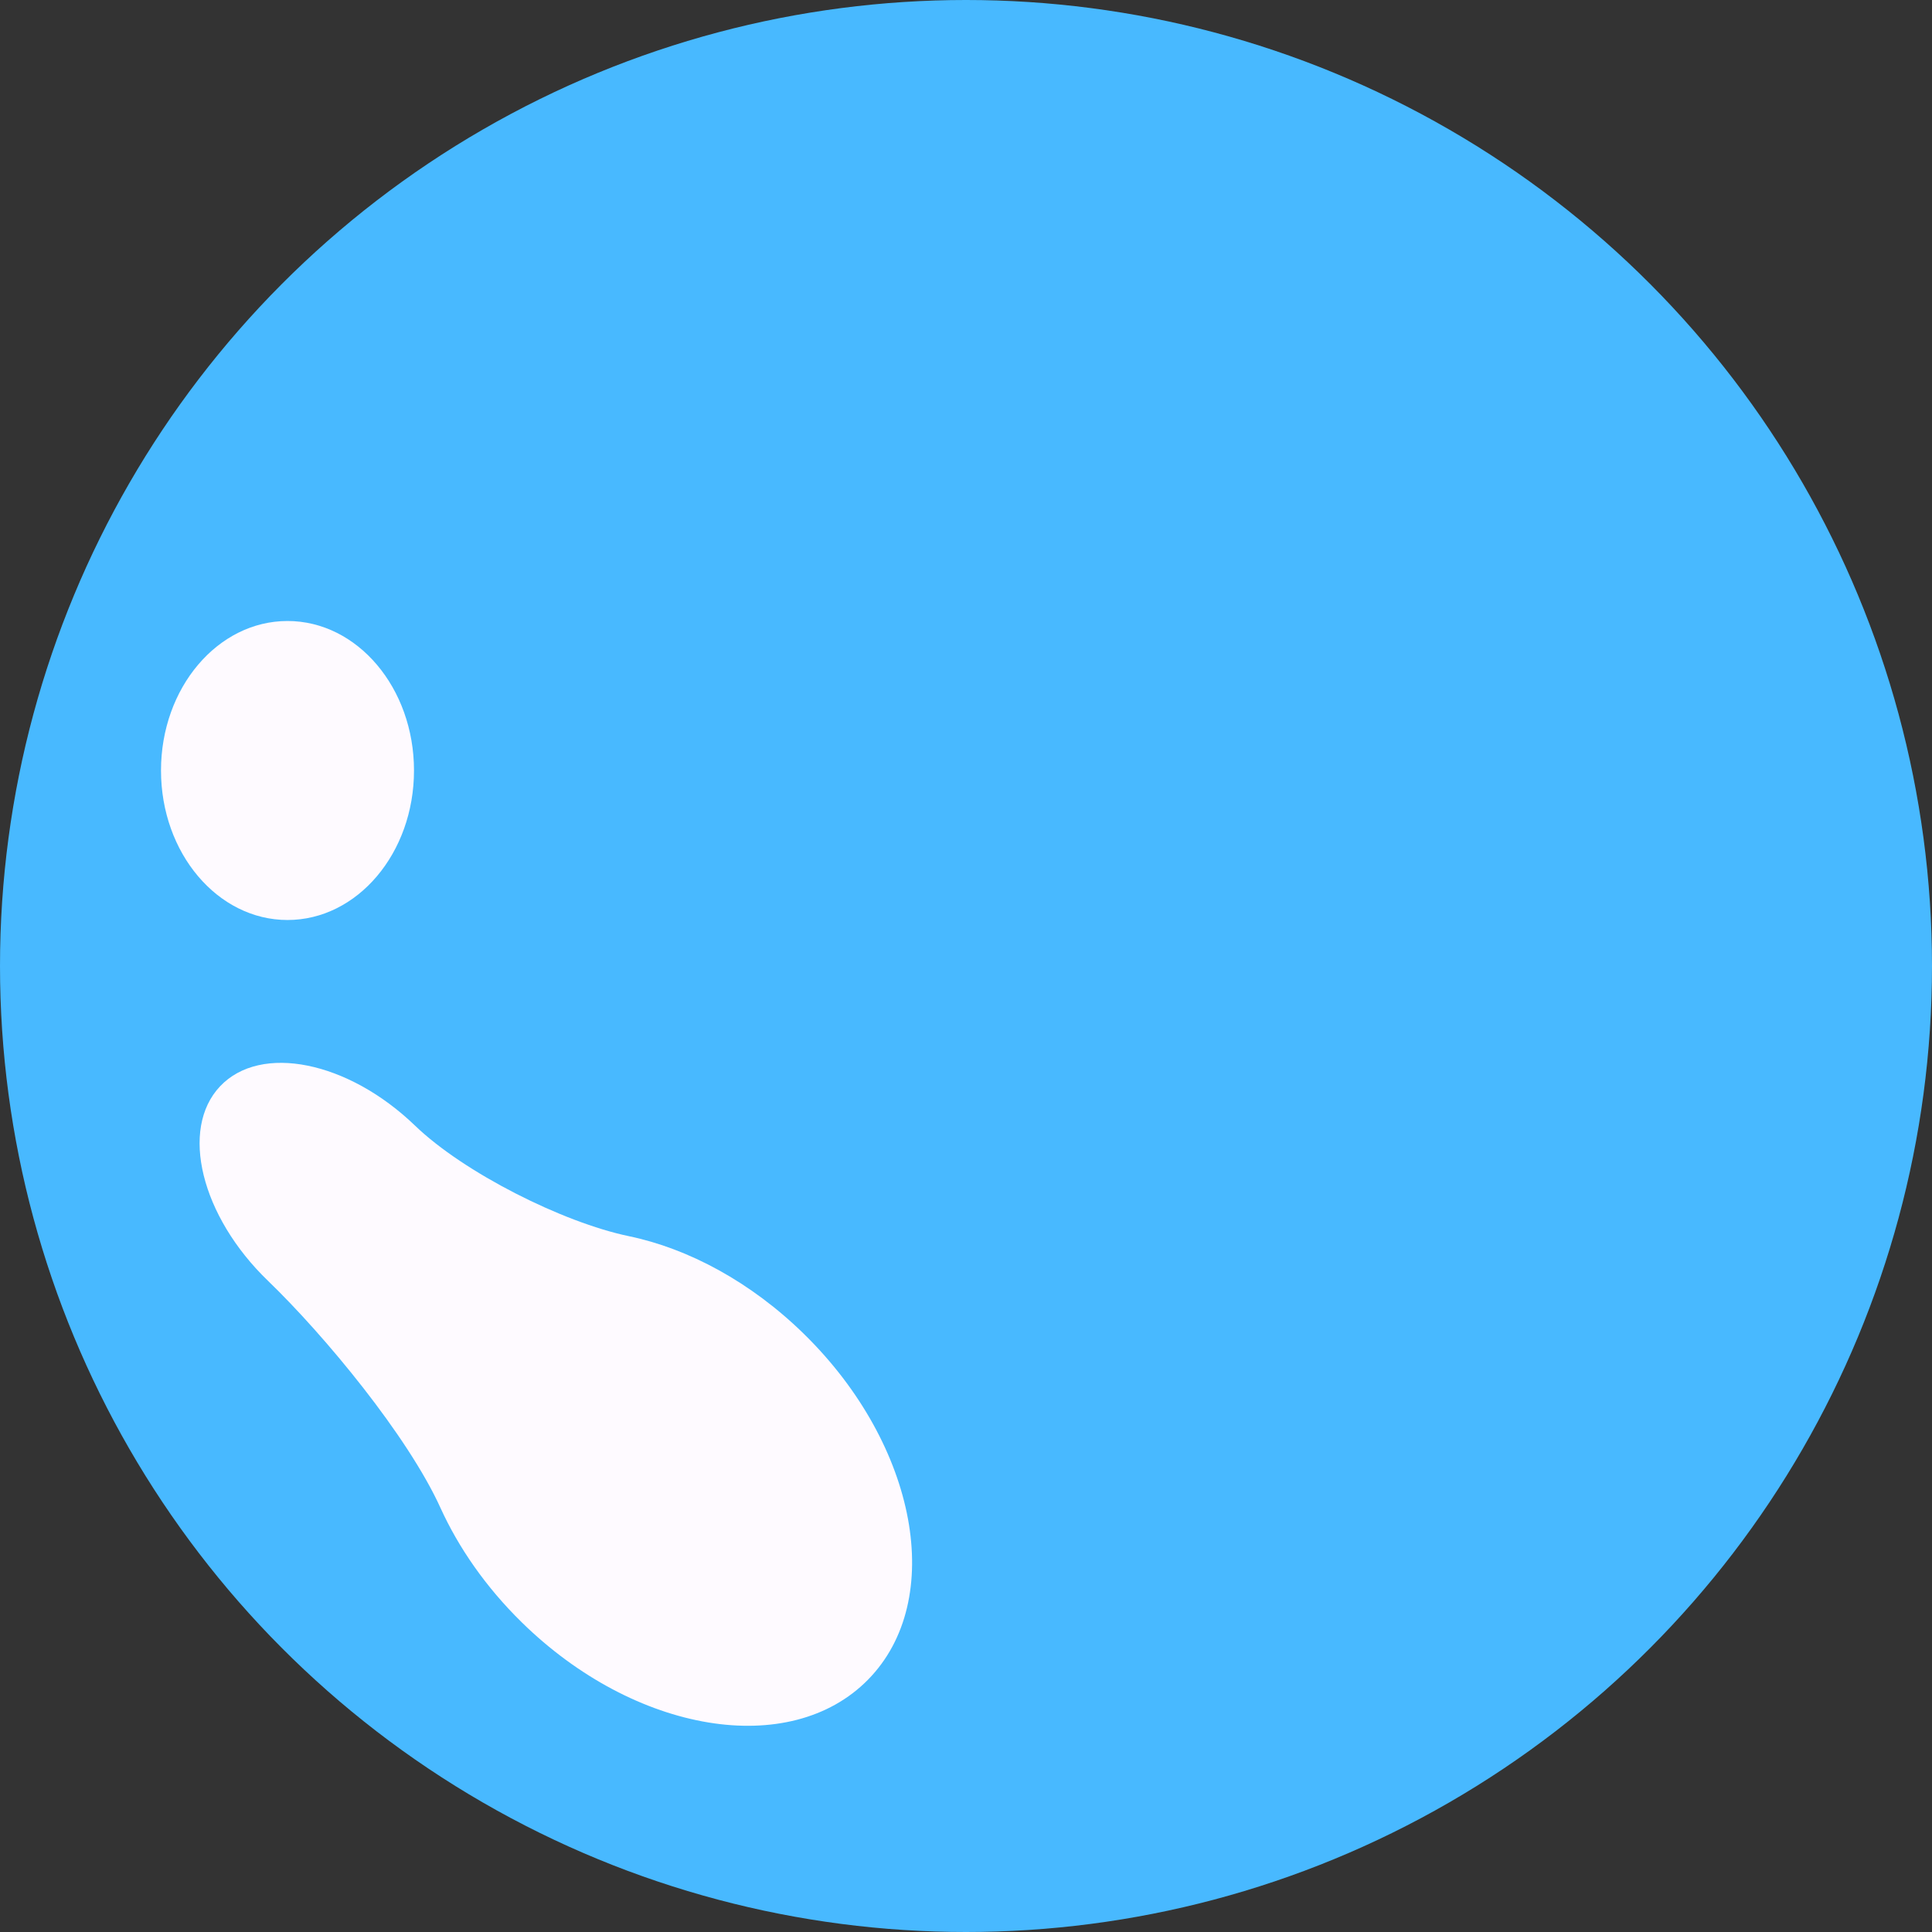 <svg width="84" height="84" viewBox="0 0 84 84" fill="none" xmlns="http://www.w3.org/2000/svg">
<rect x="0" y="0" width="84" height="84" fill="#333333" stroke="none"/>
<circle cx="42" cy="42" r="42" fill="#48B9FF"/>
<path d="M9.571 47.228C11.337 45.365 15.132 46.133 18.048 48.943V48.943C20.161 50.98 24.465 53.148 27.339 53.746C29.925 54.283 32.649 55.735 34.969 58.012C39.895 62.846 41.137 69.568 37.744 73.025C34.351 76.483 27.608 75.367 22.682 70.533C21.127 69.008 19.94 67.294 19.149 65.555C17.733 62.438 14.118 58.066 11.654 55.69V55.69C8.738 52.88 7.806 49.091 9.571 47.228Z" fill="#FEFAFF"/>
<ellipse cx="12.5" cy="33.5" rx="5.5" ry="6.5" fill="#FEFAFF"/>
</svg>
